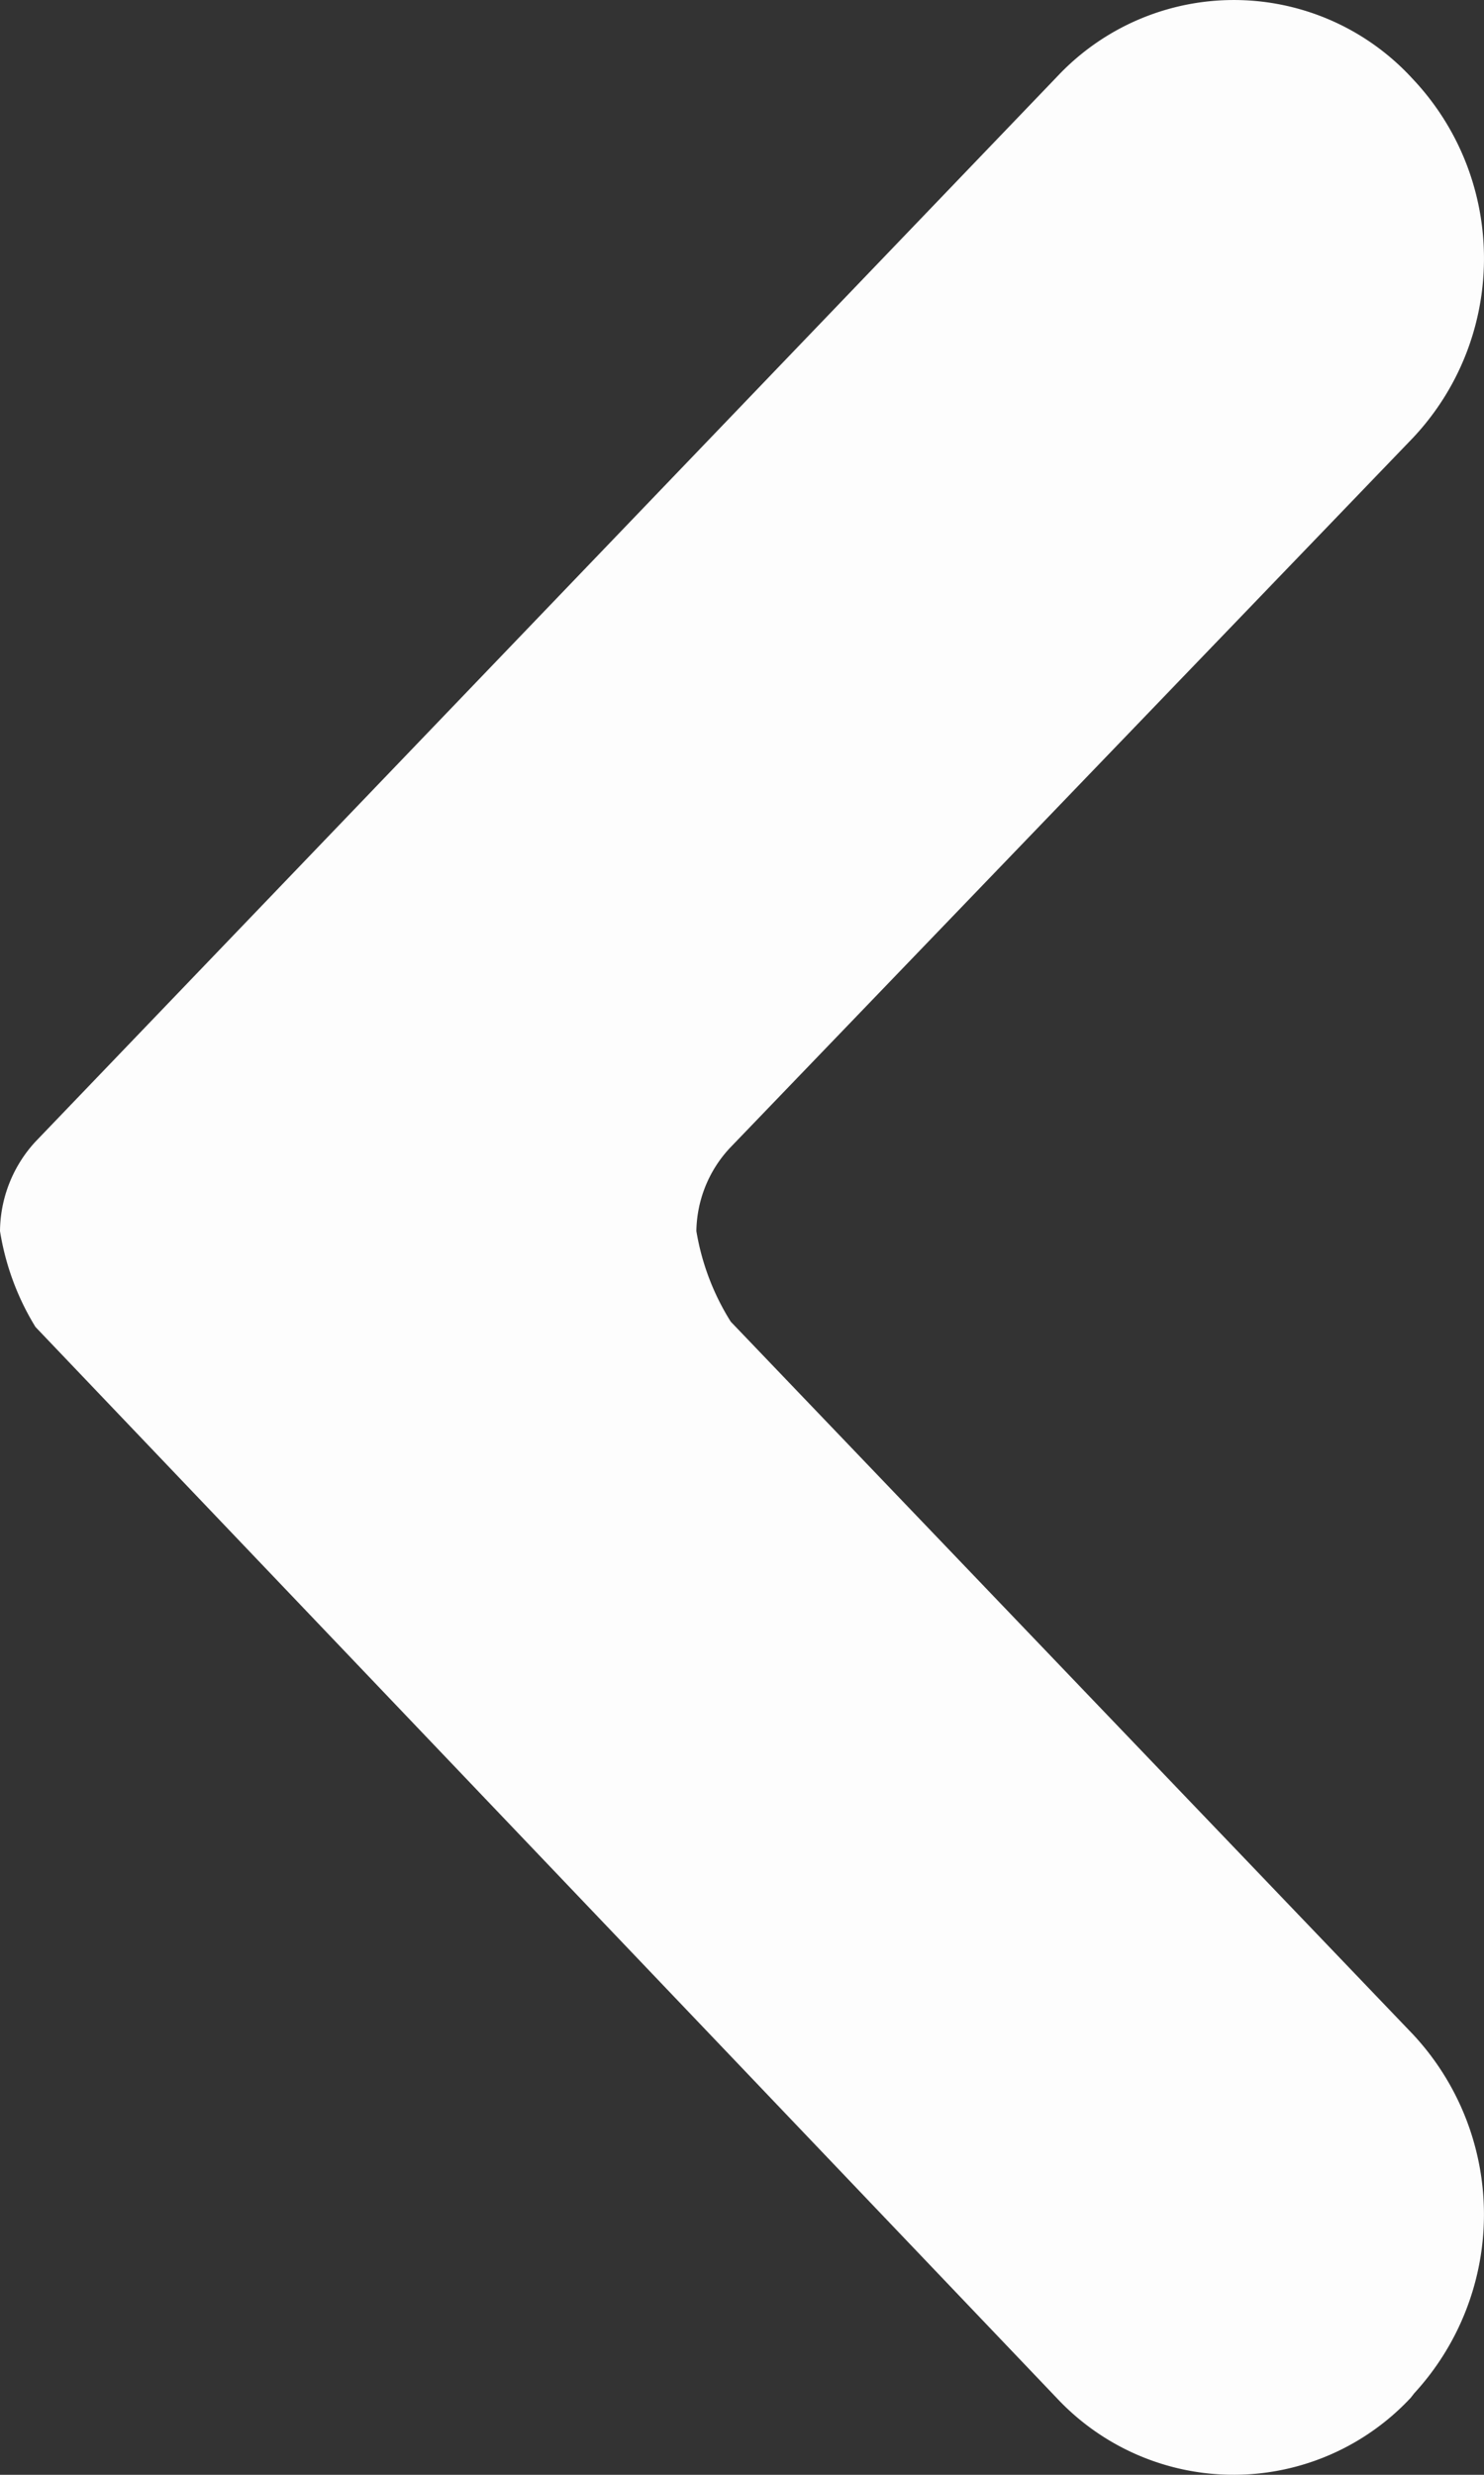 <svg xmlns="http://www.w3.org/2000/svg"
     viewBox="0 0 12 20"
     id="Left">
    <rect x="0" y="0" width="12" height="20" fill="#333333" stroke="none"/>
    <g
        fill="none"
        fill-rule="evenodd">
        <g
            fill="#fdfdfd"
            fill-rule="nonzero"
            transform="translate(-14 -8)"
            class="color000000 svgShape">
            <g
                transform="translate(14 8)"
                fill="#000000"
                class="color000000 svgShape">
                <path
                    d="M5.909 10.681a1.987 1.987 0 0 1-.278-.732c.004-.253.103-.496.278-.679l5.517-5.732c.761-.81.766-2.072.01-2.887l-.028-.03A1.959 1.959 0 0 0 8.554.613L.287 9.226A1.08 1.08 0 0 0 0 9.949c.044.275.141.538.287.775l8.267 8.665a1.959 1.959 0 0 0 2.854-.012l.028-.036a2.133 2.133 0 0 0-.01-2.9l-5.517-5.76z"
                    fill="#fdfdfd"
                    class="color000000 svgShape"></path>
            </g>
        </g>
    </g>
</svg>